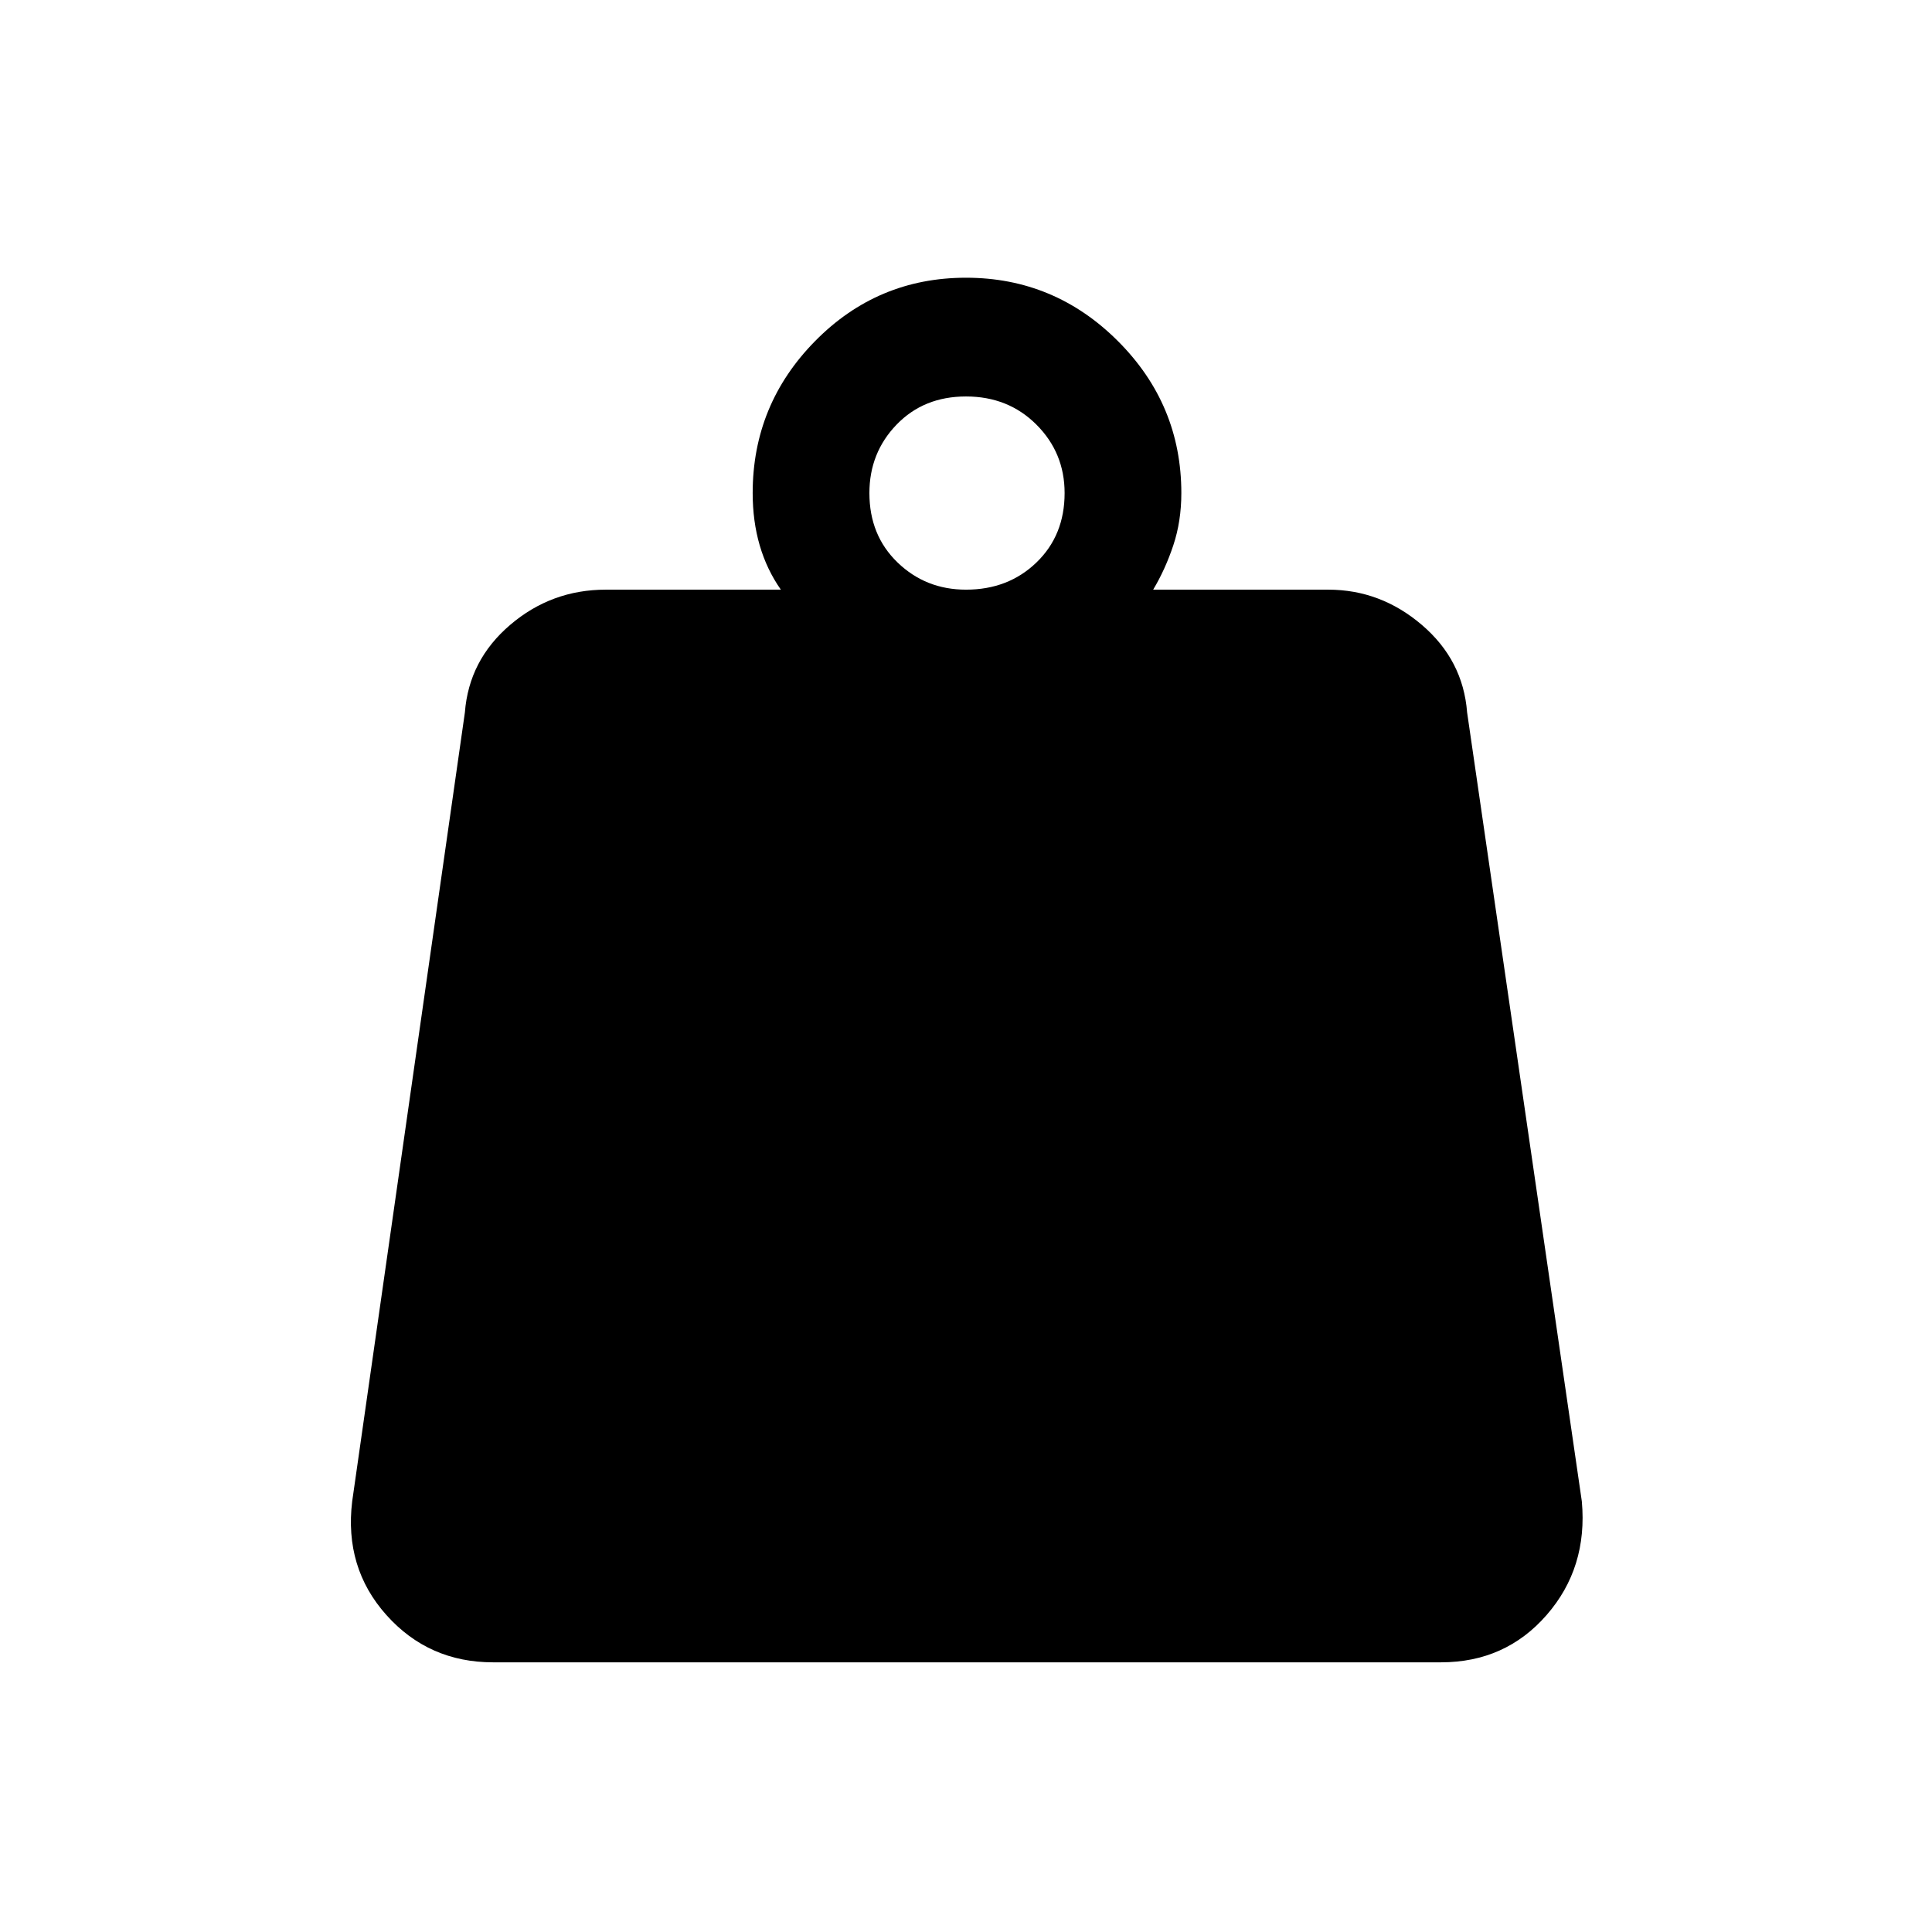 <svg xmlns="http://www.w3.org/2000/svg" height="48" width="48"><path d="M24 14.65q1.05 0 1.75-.675t.7-1.725q0-1-.7-1.7T24 9.85q-1.05 0-1.725.7t-.675 1.7q0 1.05.7 1.725t1.7.675Zm4.65 0H33q1.3 0 2.325.875 1.025.875 1.125 2.175l2.85 19.6q.15 1.65-.875 2.825Q37.4 41.3 35.8 41.3H12.25q-1.6 0-2.65-1.175-1.05-1.175-.85-2.825l2.8-19.6q.1-1.3 1.125-2.175 1.025-.875 2.375-.875h4.35q-.35-.5-.525-1.1-.175-.6-.175-1.3 0-2.2 1.55-3.775Q21.8 6.9 24 6.9t3.775 1.575q1.575 1.575 1.575 3.775 0 .7-.2 1.3-.2.6-.5 1.1Z"/></svg>